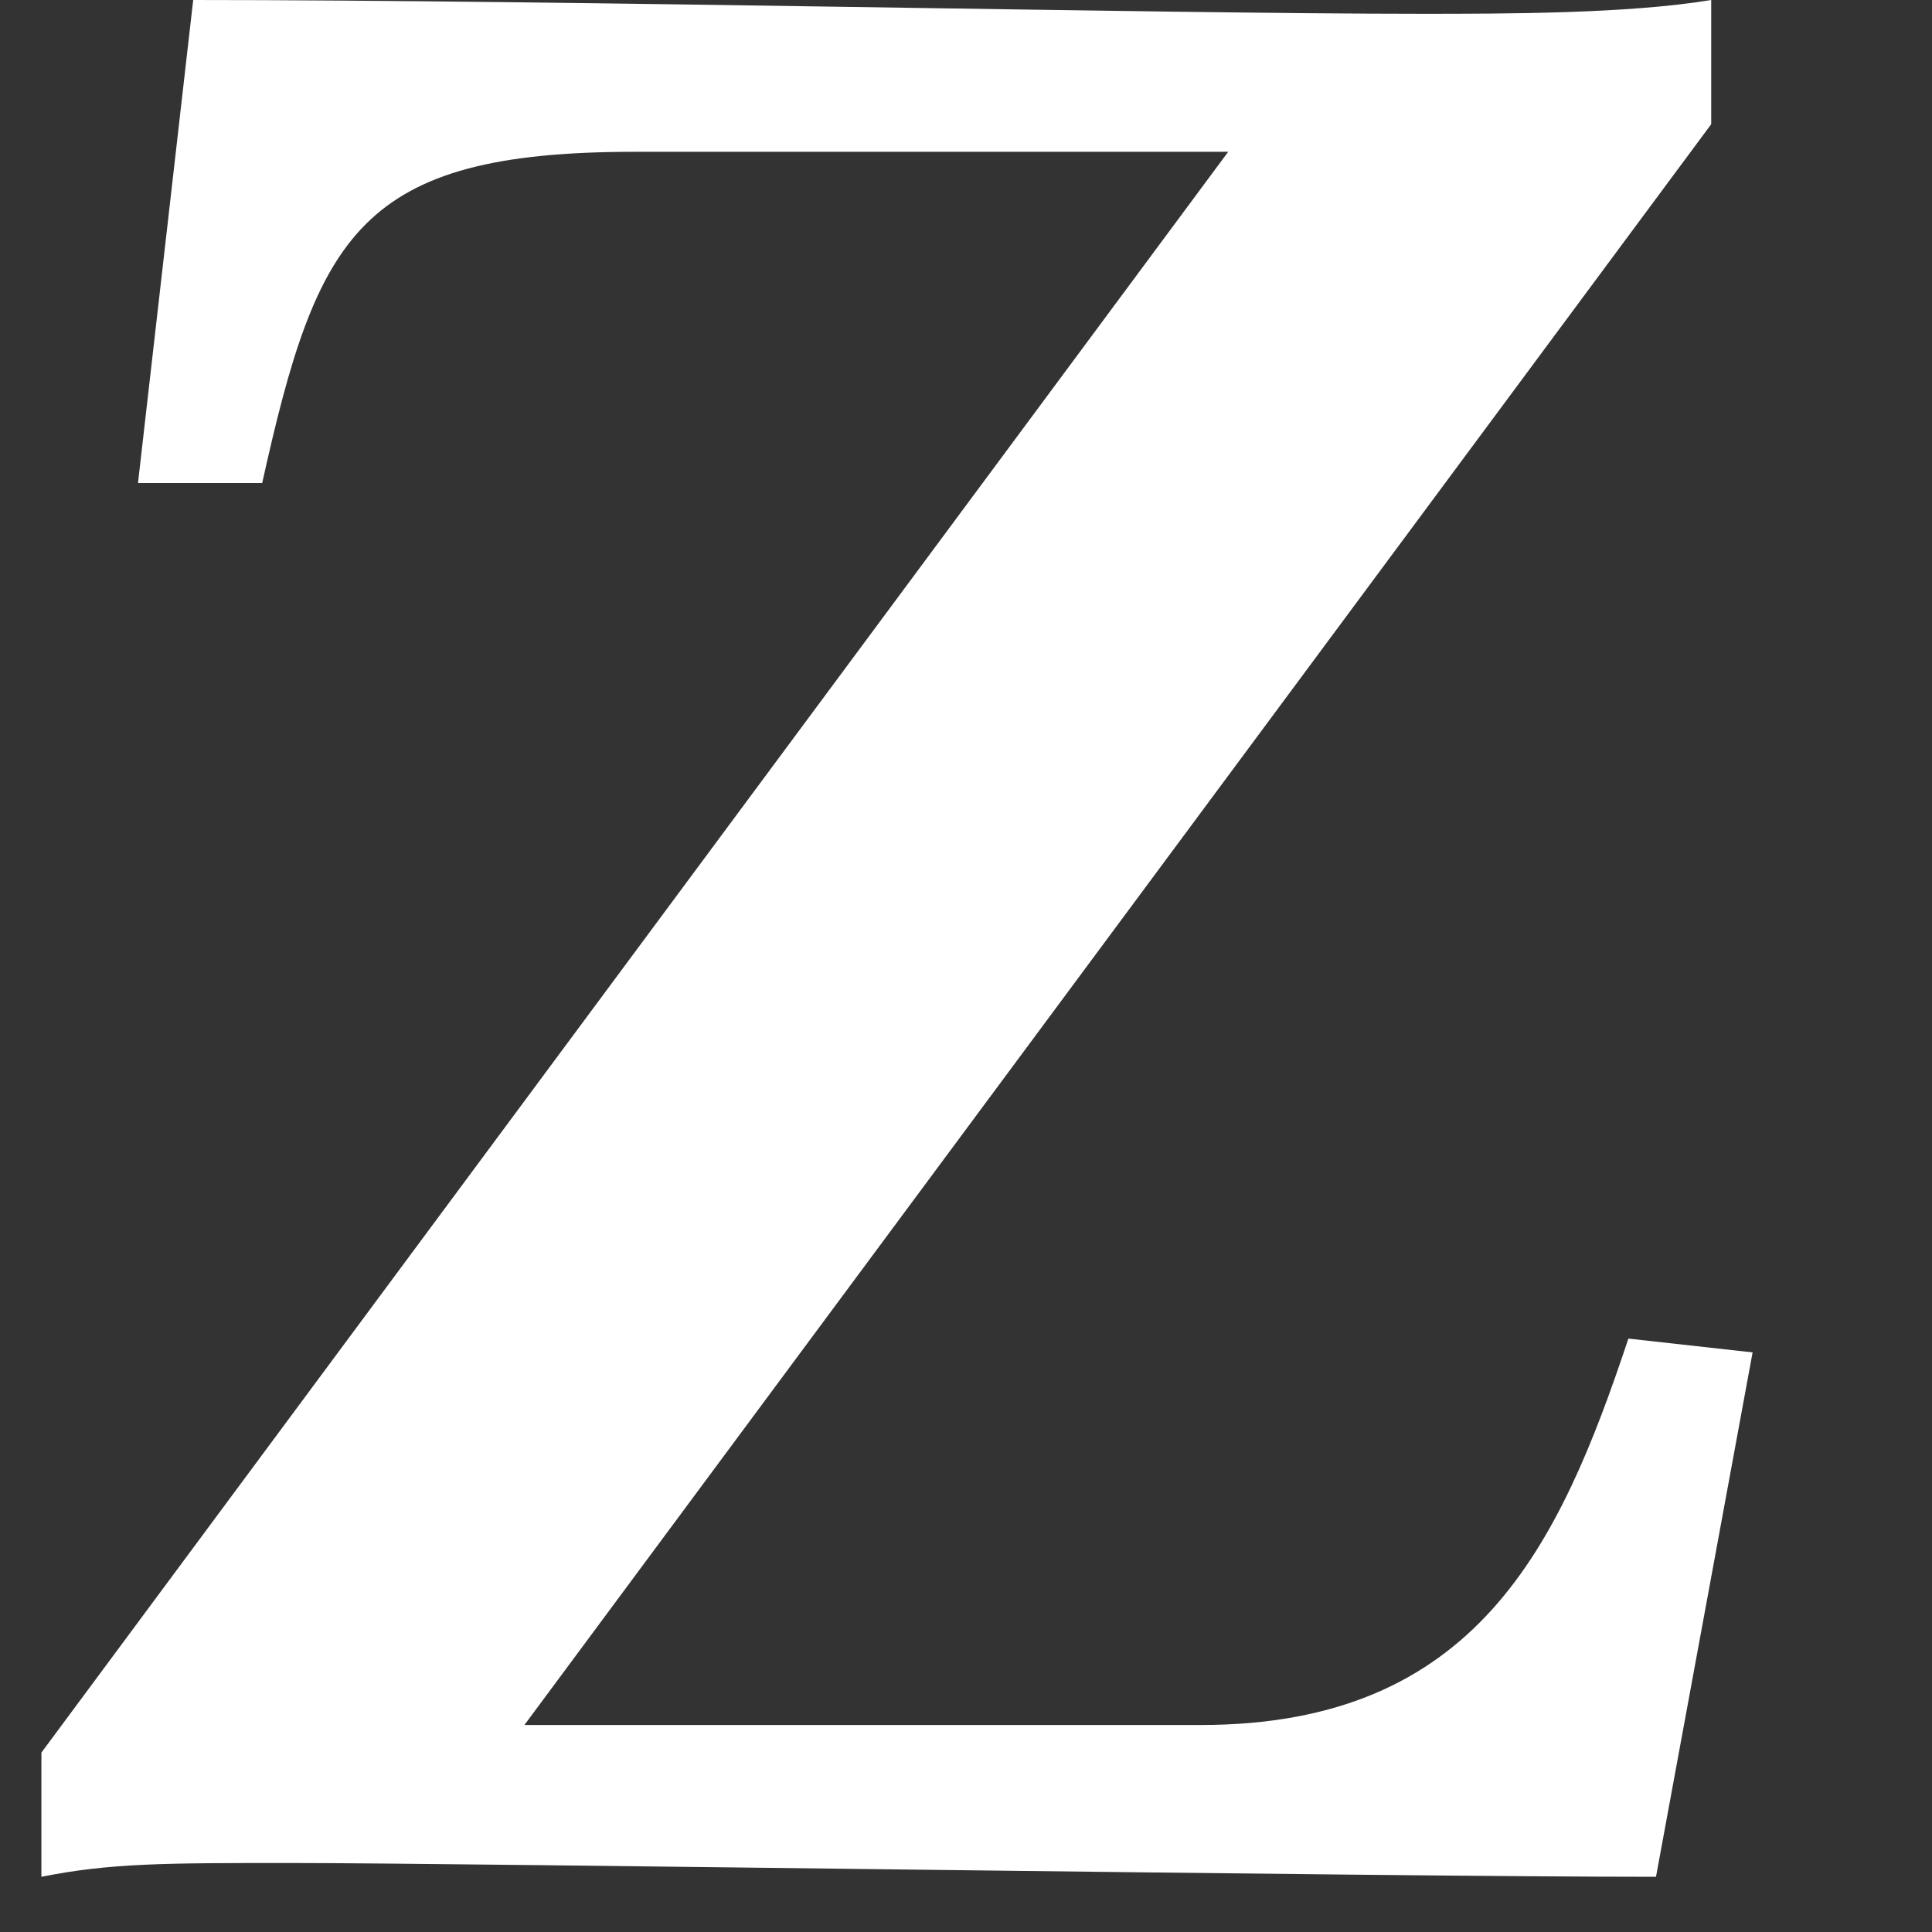 <?xml version="1.0" encoding="utf-8"?>
<!-- Generator: Adobe Illustrator 20.1.0, SVG Export Plug-In . SVG Version: 6.00 Build 0)  -->
<svg version="1.1" id="Layer_1" xmlns="http://www.w3.org/2000/svg" xmlns:xlink="http://www.w3.org/1999/xlink" x="0px" y="0px"
	 width="14px" height="14px" viewBox="0 0 14 14" style="enable-background:new 0 0 14 14;" xml:space="preserve">
<rect x="0" y="0" width="14" height="14" fill="#333333" stroke="none"/>
<g>
	<path fill="#FFFFFF" d="M12,13.6c-2,0-8.6-0.1-9.9-0.1c-0.9,0-1.3,0-1.8,0.1v-0.9L8.9,1.1H4.6c-2,0-2.3,0.6-2.7,2.4H1L1.4,0c2.7,0,7,0.1,8.9,0.1
		c0.6,0,1.5,0,2.1-0.1v0.9L3.8,12.5h4.9c2,0,2.6-1.3,3.1-2.8l0.9,0.1L12,13.6z"/>
</g>
</svg>
